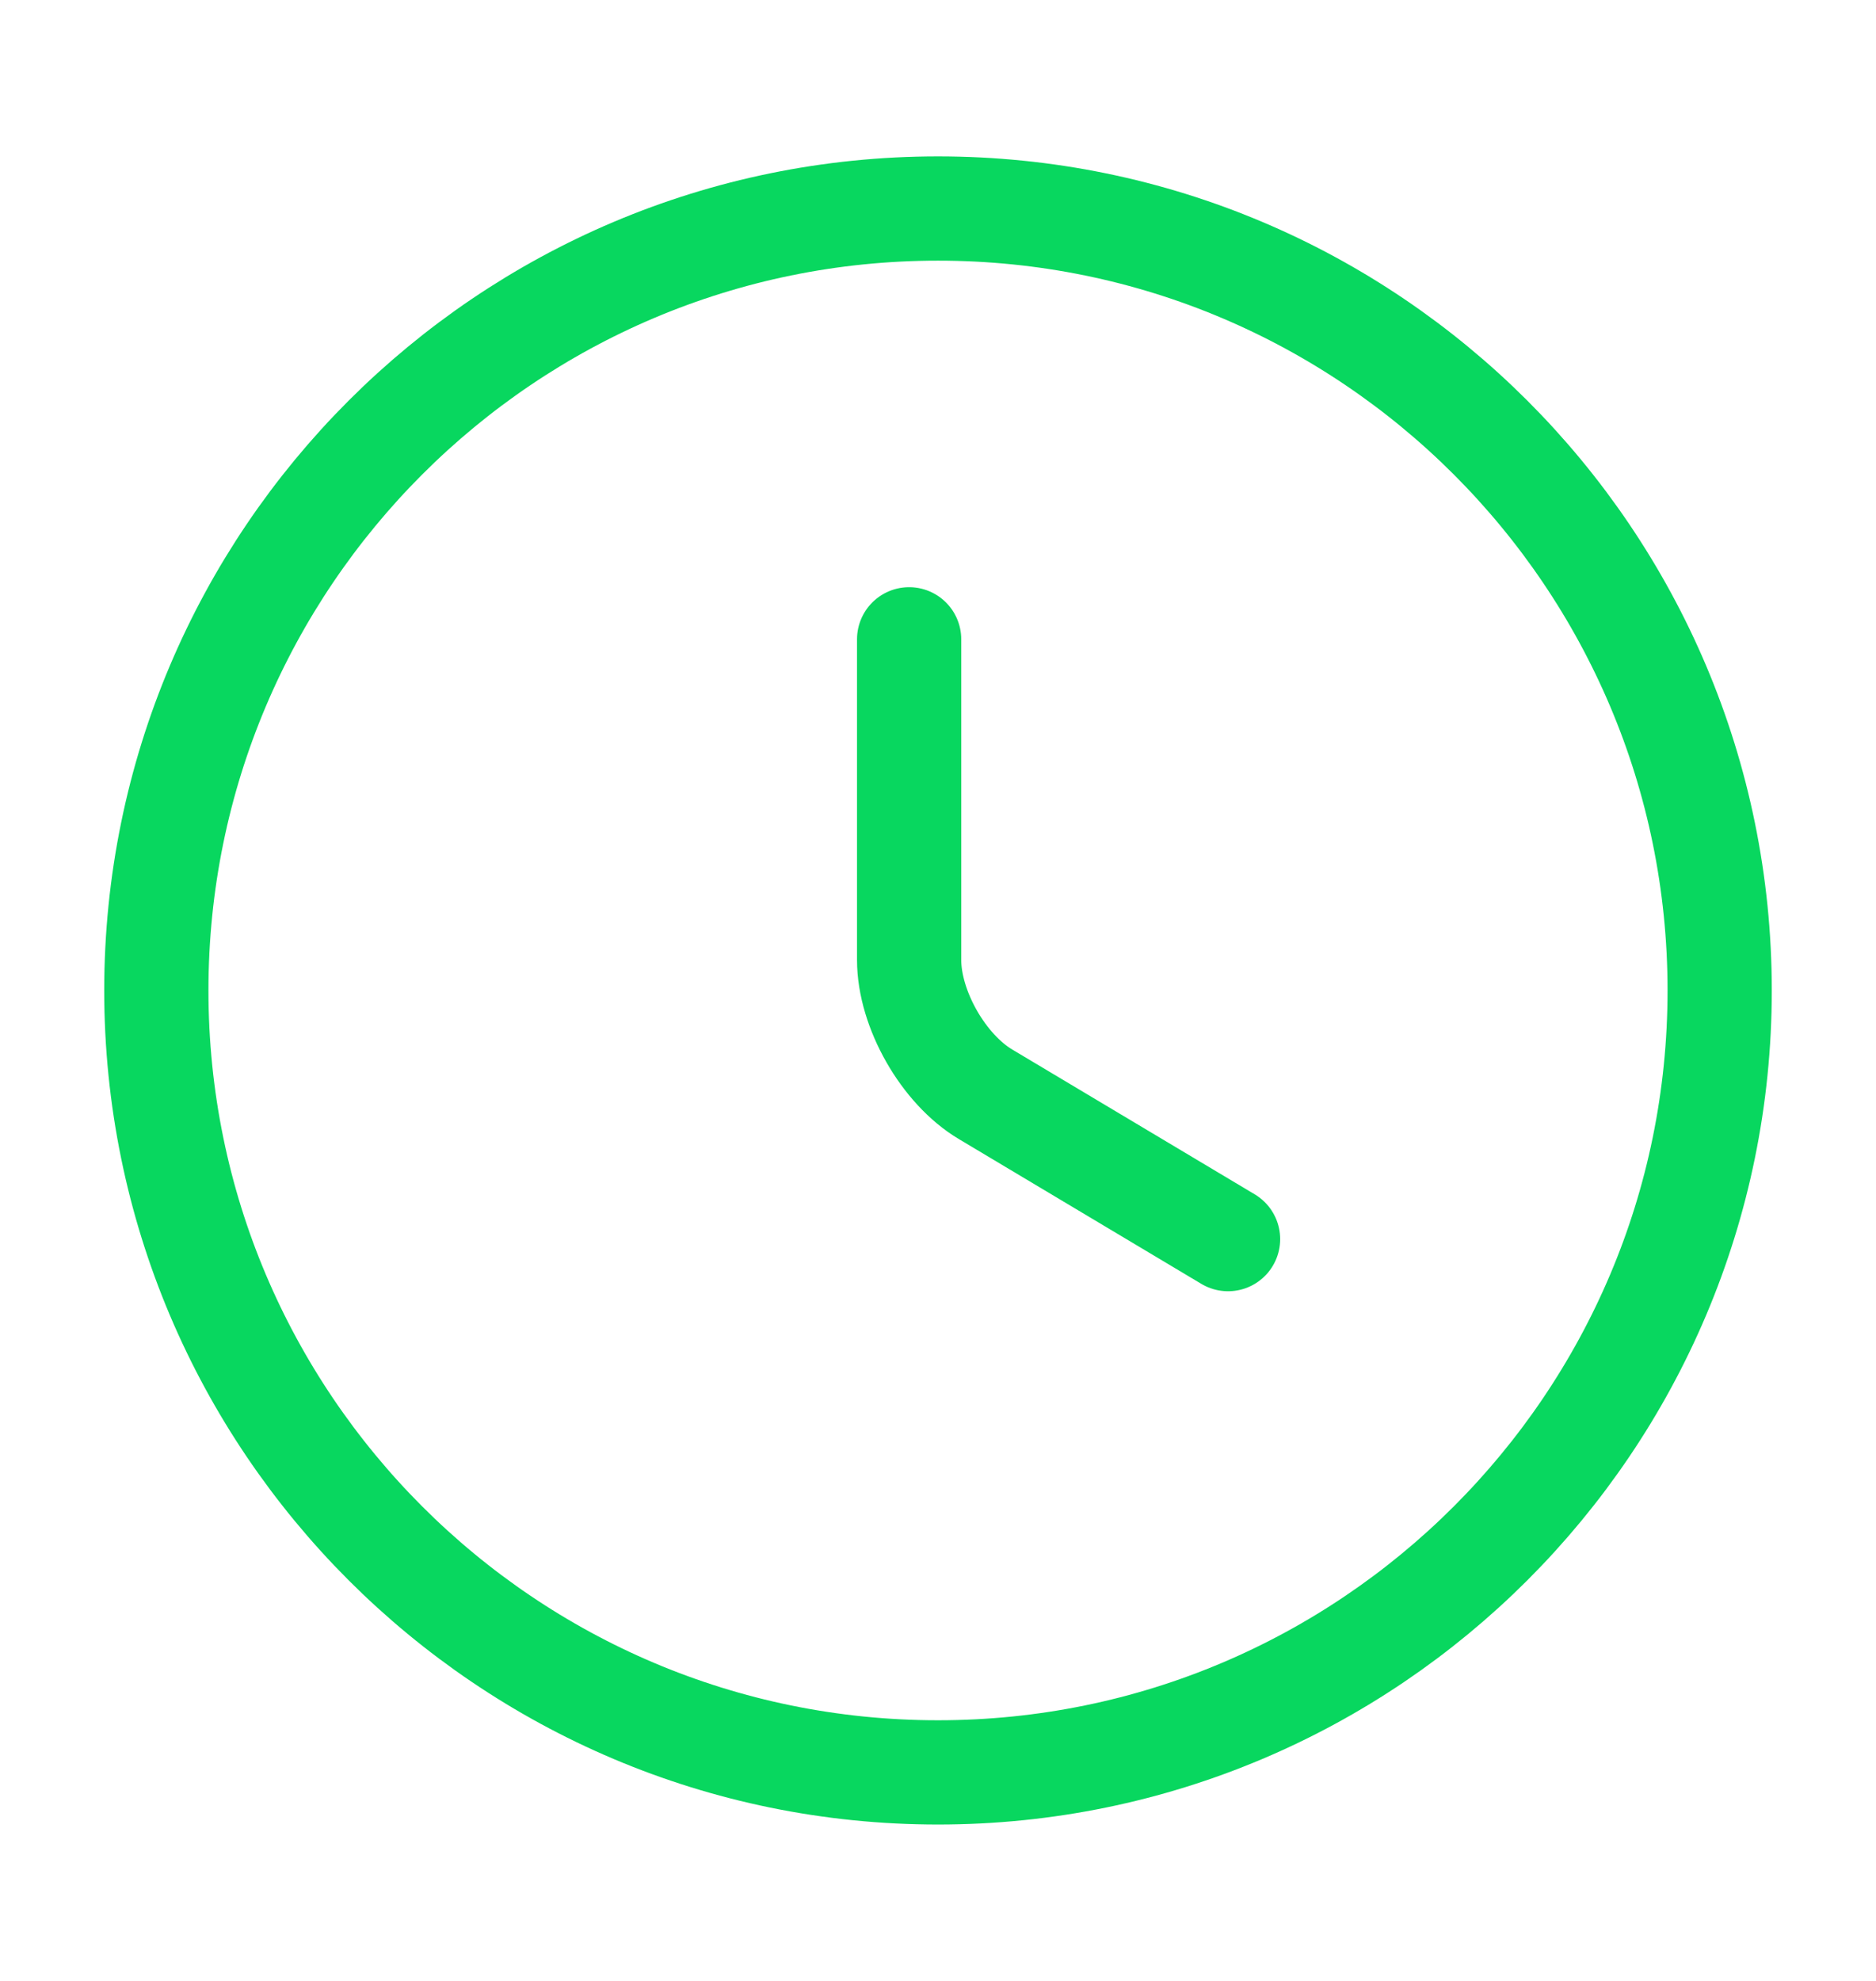 <svg width="18" height="19" viewBox="0 0 18 19" fill="none" xmlns="http://www.w3.org/2000/svg">
<path d="M16.5 9.5C16.5 13.64 13.14 17 9 17C4.86 17 1.5 13.64 1.5 9.5C1.5 5.36 4.86 2 9 2C13.14 2 16.5 5.36 16.5 9.5Z" stroke="#08D75F" stroke-linecap="round" stroke-linejoin="round"/>
<path d="M11.783 11.885L9.458 10.497C9.053 10.257 8.723 9.68 8.723 9.207V6.132" stroke="#08D75F" stroke-linecap="round" stroke-linejoin="round"/>
</svg>
